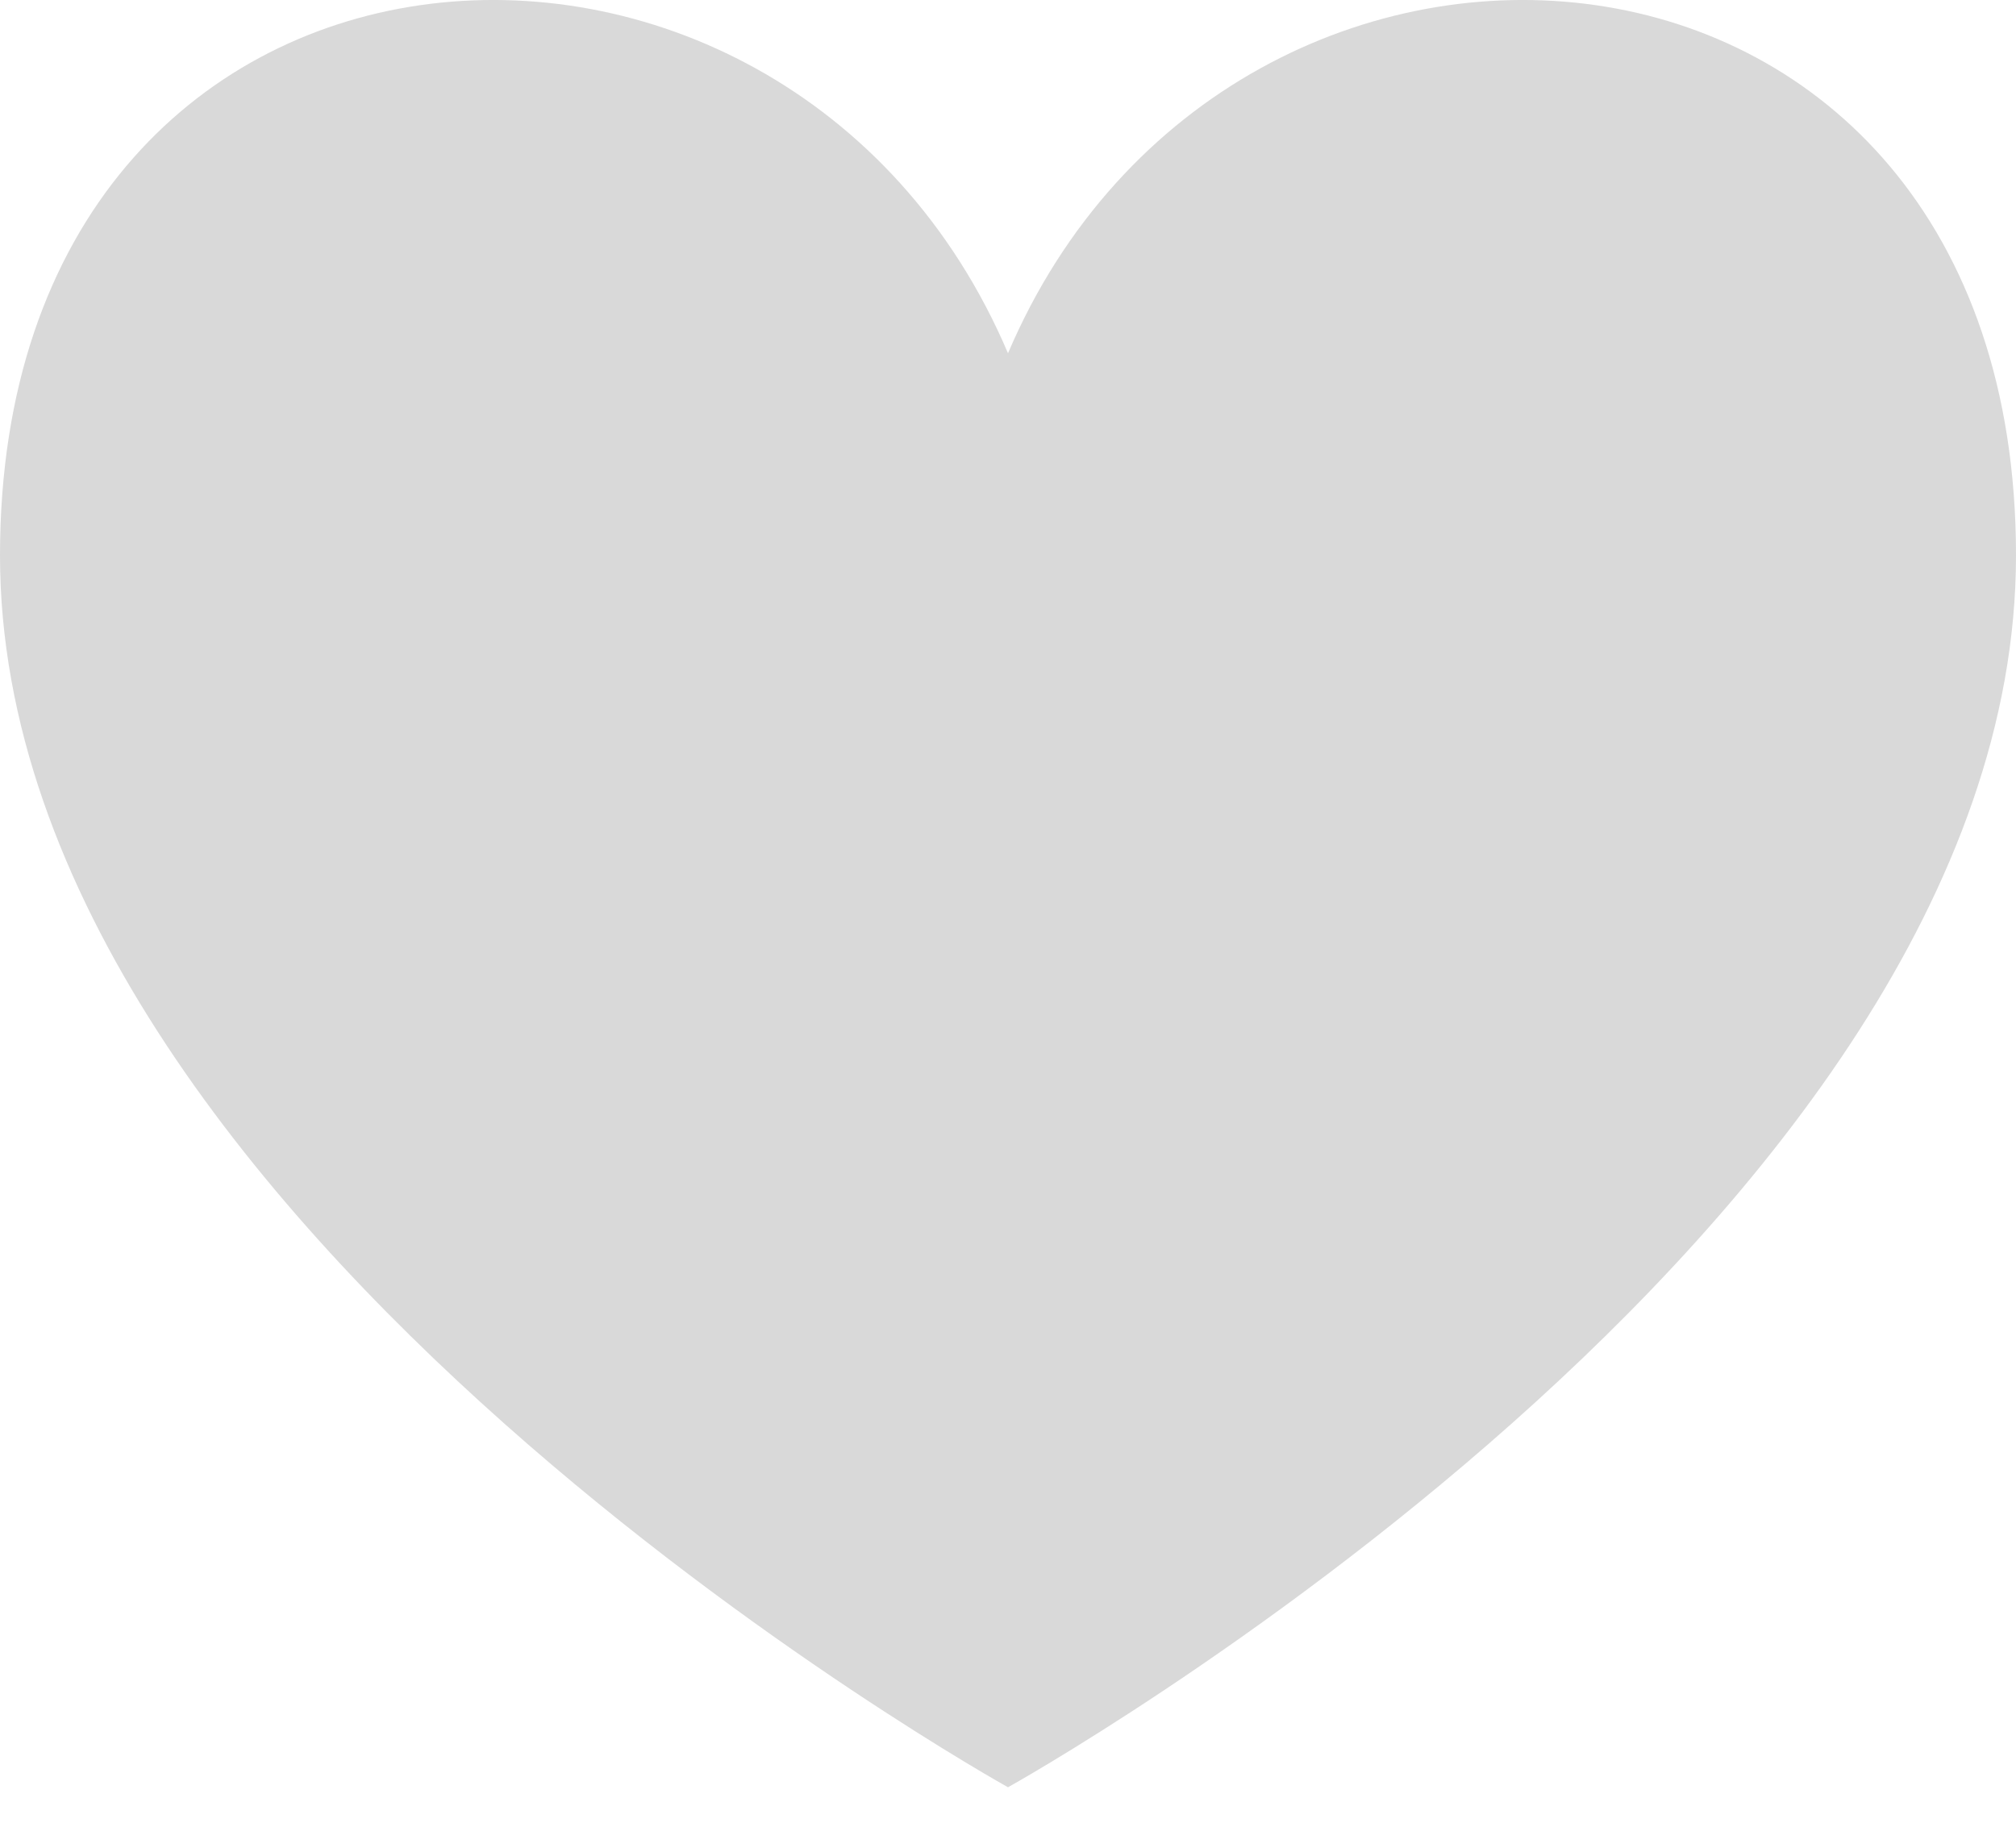 <svg width="24" height="22" viewBox="0 0 24 22" fill="none" xmlns="http://www.w3.org/2000/svg">
<path d="M12 4.206C9.333 -2.054 0 -1.387 0 6.613C0 14.613 12 21.28 12 21.28C12 21.28 24 14.613 24 6.613C24 -1.387 14.667 -2.054 12 4.206Z" fill="#D9D9D9"/>
</svg>

